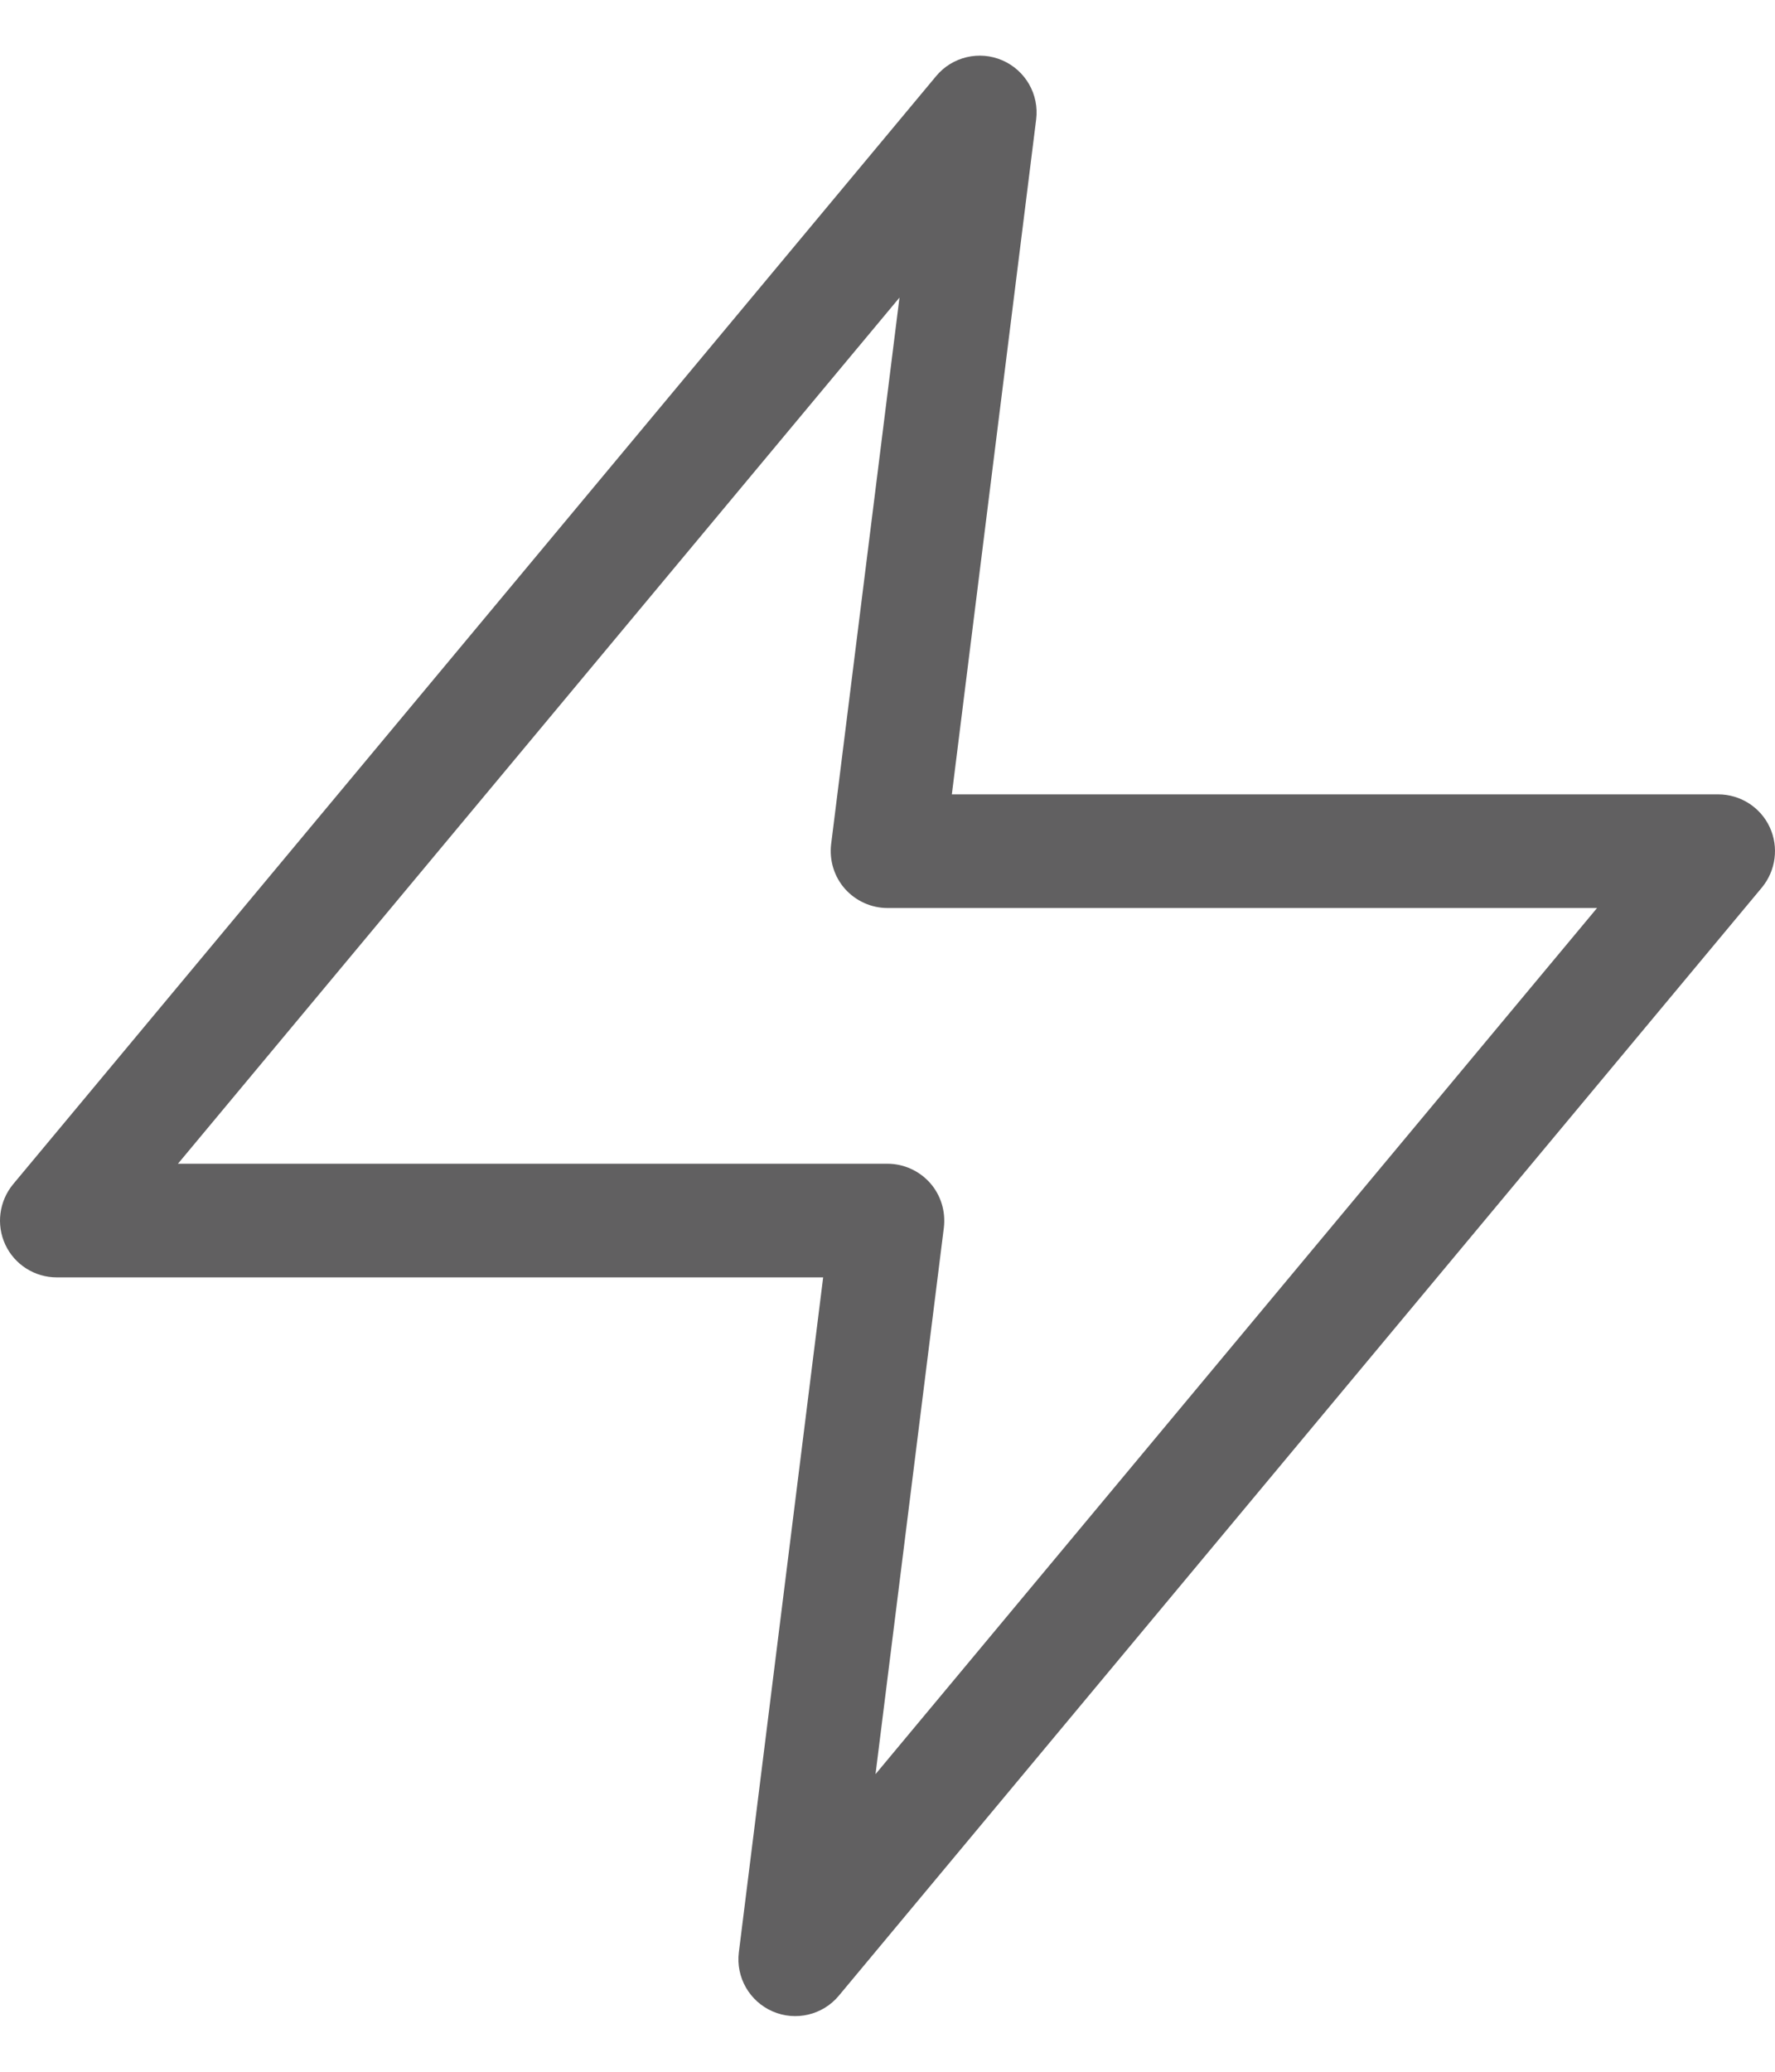 <svg width="12" height="14" viewBox="0 0 12 14" fill="none" xmlns="http://www.w3.org/2000/svg">
<path fill-rule="evenodd" clip-rule="evenodd" d="M6.777 0.408C6.933 0.476 7.026 0.638 7.005 0.807L6.435 5.368H11.616C11.765 5.368 11.901 5.454 11.964 5.589C12.027 5.724 12.006 5.883 11.911 5.998L5.671 13.486C5.562 13.617 5.379 13.66 5.223 13.592C5.067 13.524 4.974 13.362 4.995 13.193L5.565 8.632H0.384C0.235 8.632 0.099 8.546 0.036 8.411C-0.027 8.276 -0.006 8.117 0.089 8.002L6.329 0.514C6.438 0.383 6.621 0.34 6.777 0.408ZM1.203 7.864H6C6.11 7.864 6.215 7.912 6.288 7.994C6.361 8.077 6.394 8.186 6.381 8.296L5.919 11.989L10.797 6.136H6C5.89 6.136 5.785 6.088 5.712 6.006C5.639 5.923 5.606 5.814 5.619 5.704L6.081 2.011L1.203 7.864Z" fill="#616061"/>
</svg>
